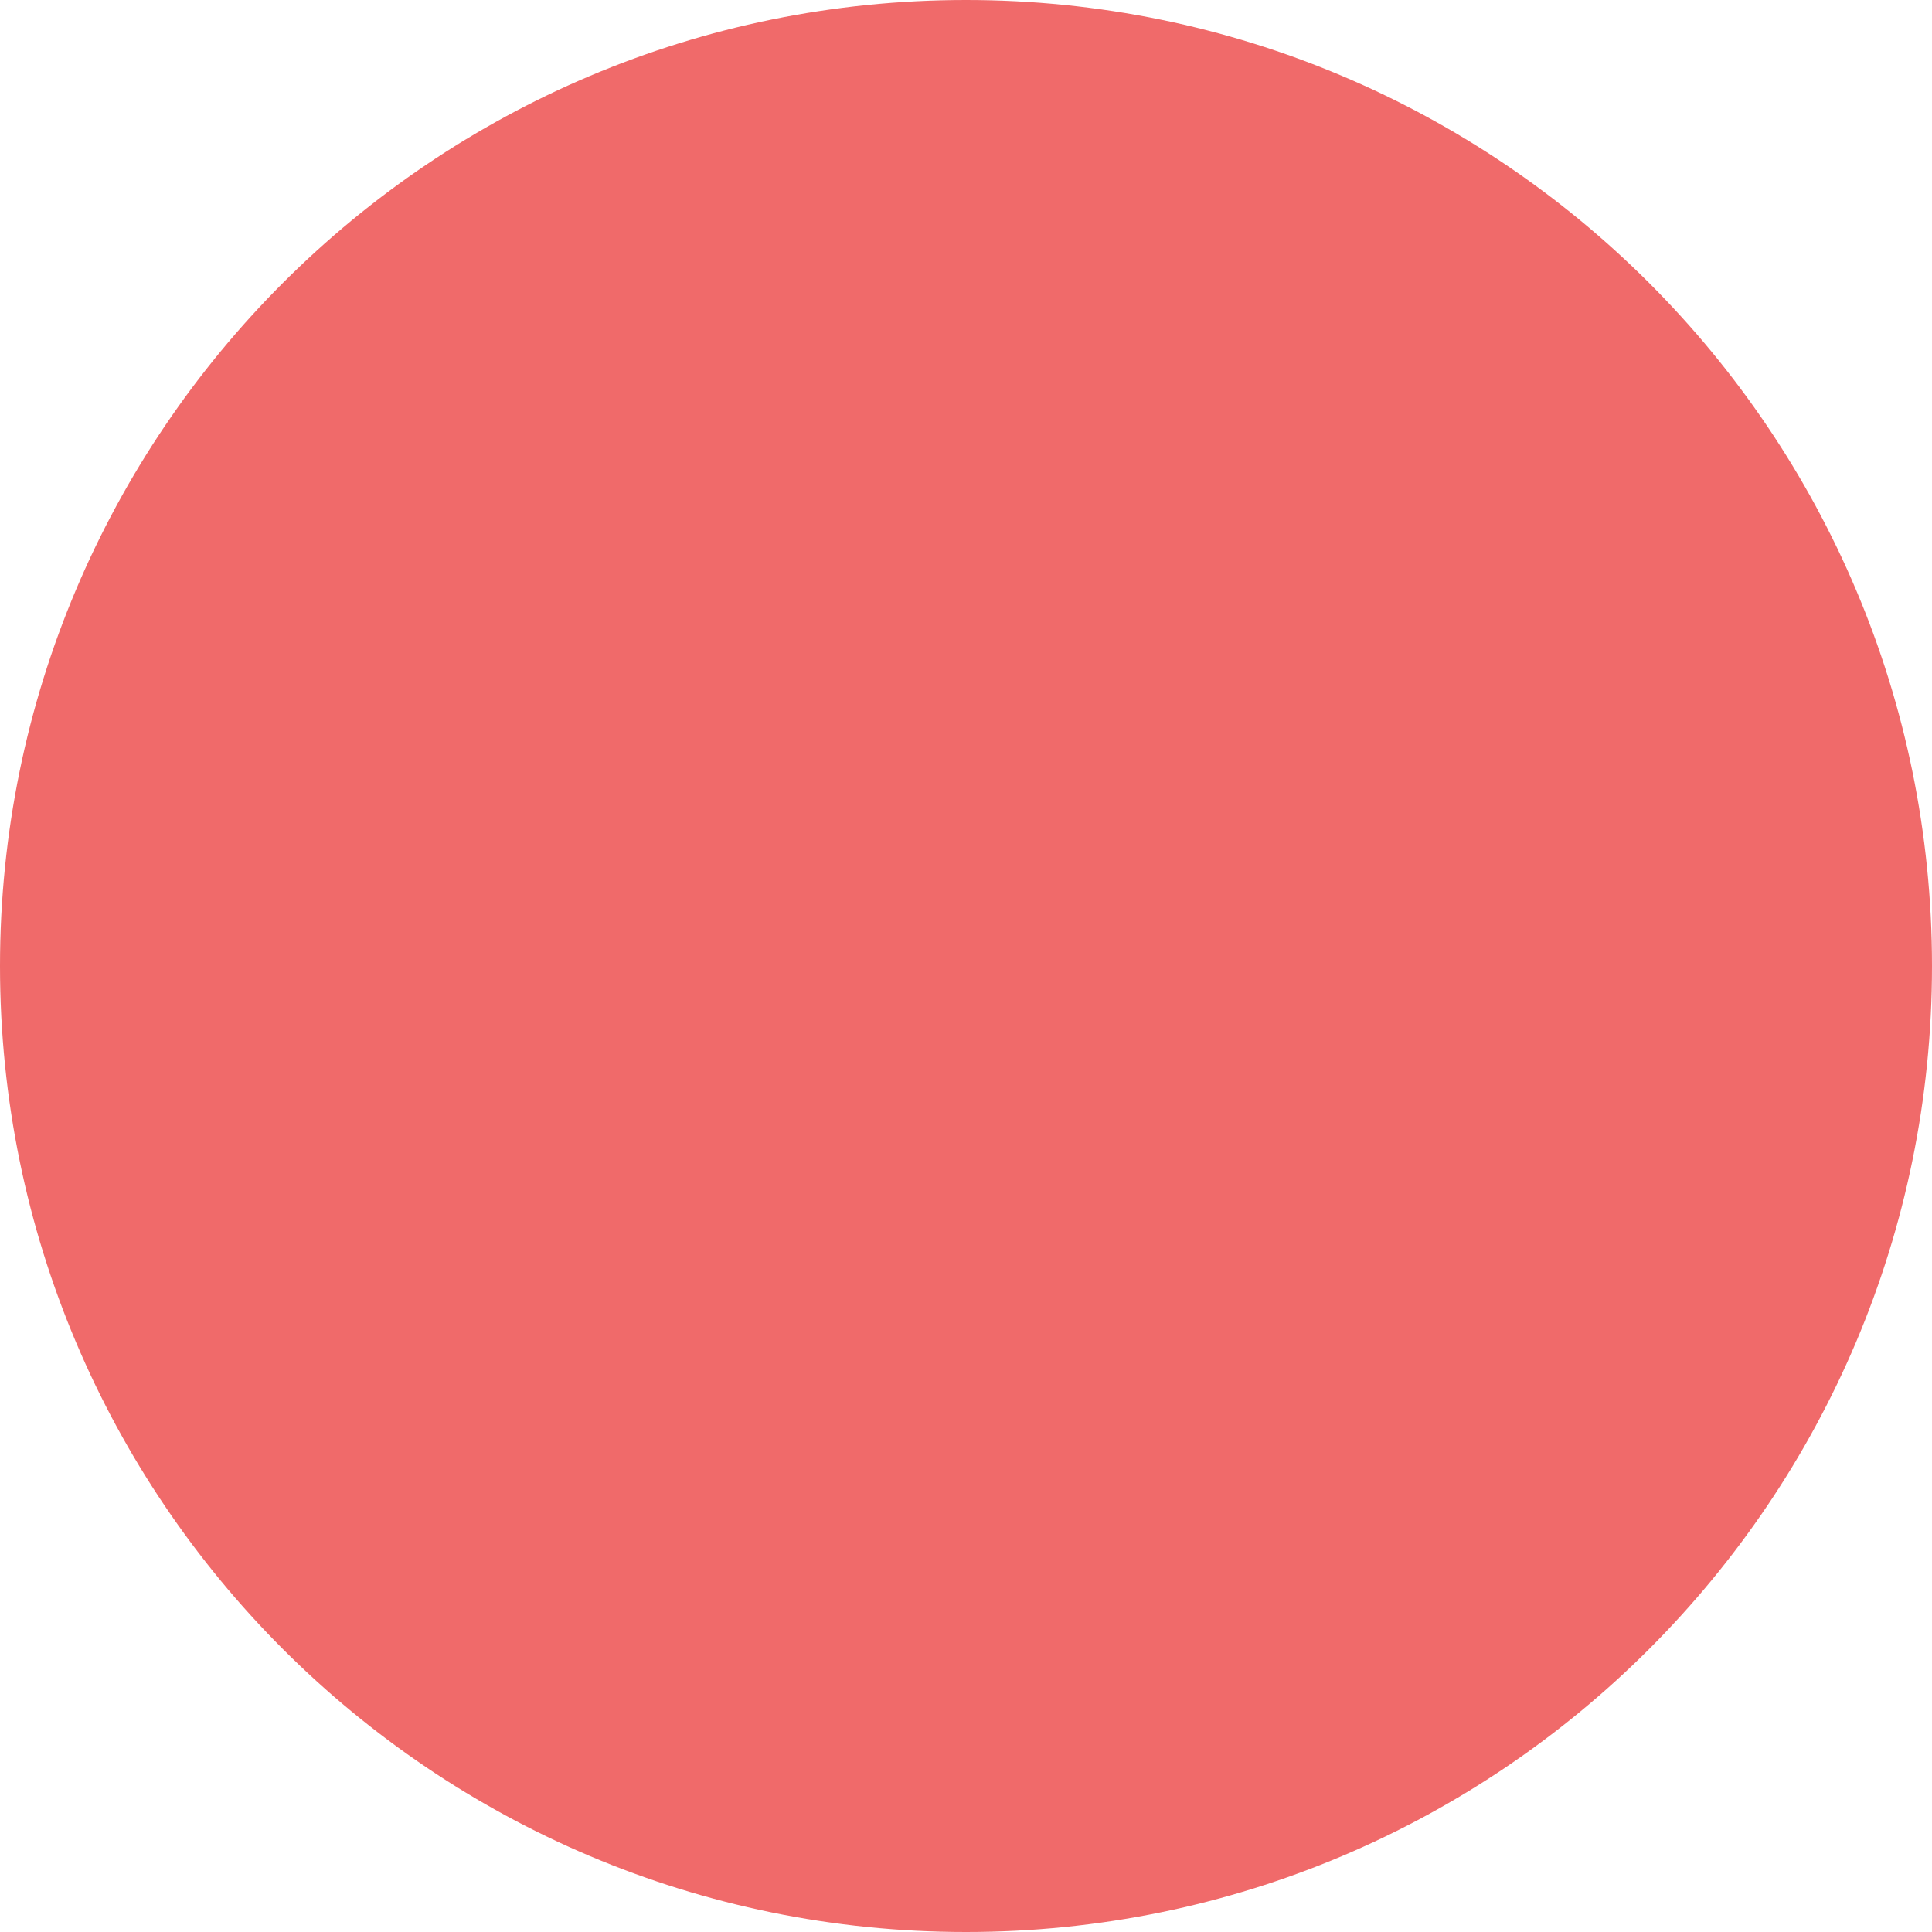 <?xml version="1.0" encoding="UTF-8"?>
<svg width="512" height="512" viewBox="0 0 512 512" xmlns="http://www.w3.org/2000/svg">
    <path fill="#F06A6A" d="M512 256c0 141.4-114.6 256-256 256S0 397.4 0 256 114.6 0 256 0s256 114.6 256 256zM170.7 298.7c-35.3 0-64-28.7-64-64s28.7-64 64-64 64 28.7 64 64-28.7 64-64 64zm170.6 0c-35.3 0-64-28.7-64-64s28.7-64 64-64 64 28.7 64 64-28.7 64-64 64zM256 405.3c-35.3 0-64-28.7-64-64s28.7-64 64-64 64 28.7 64 64-28.7 64-64 64z"/>
</svg>